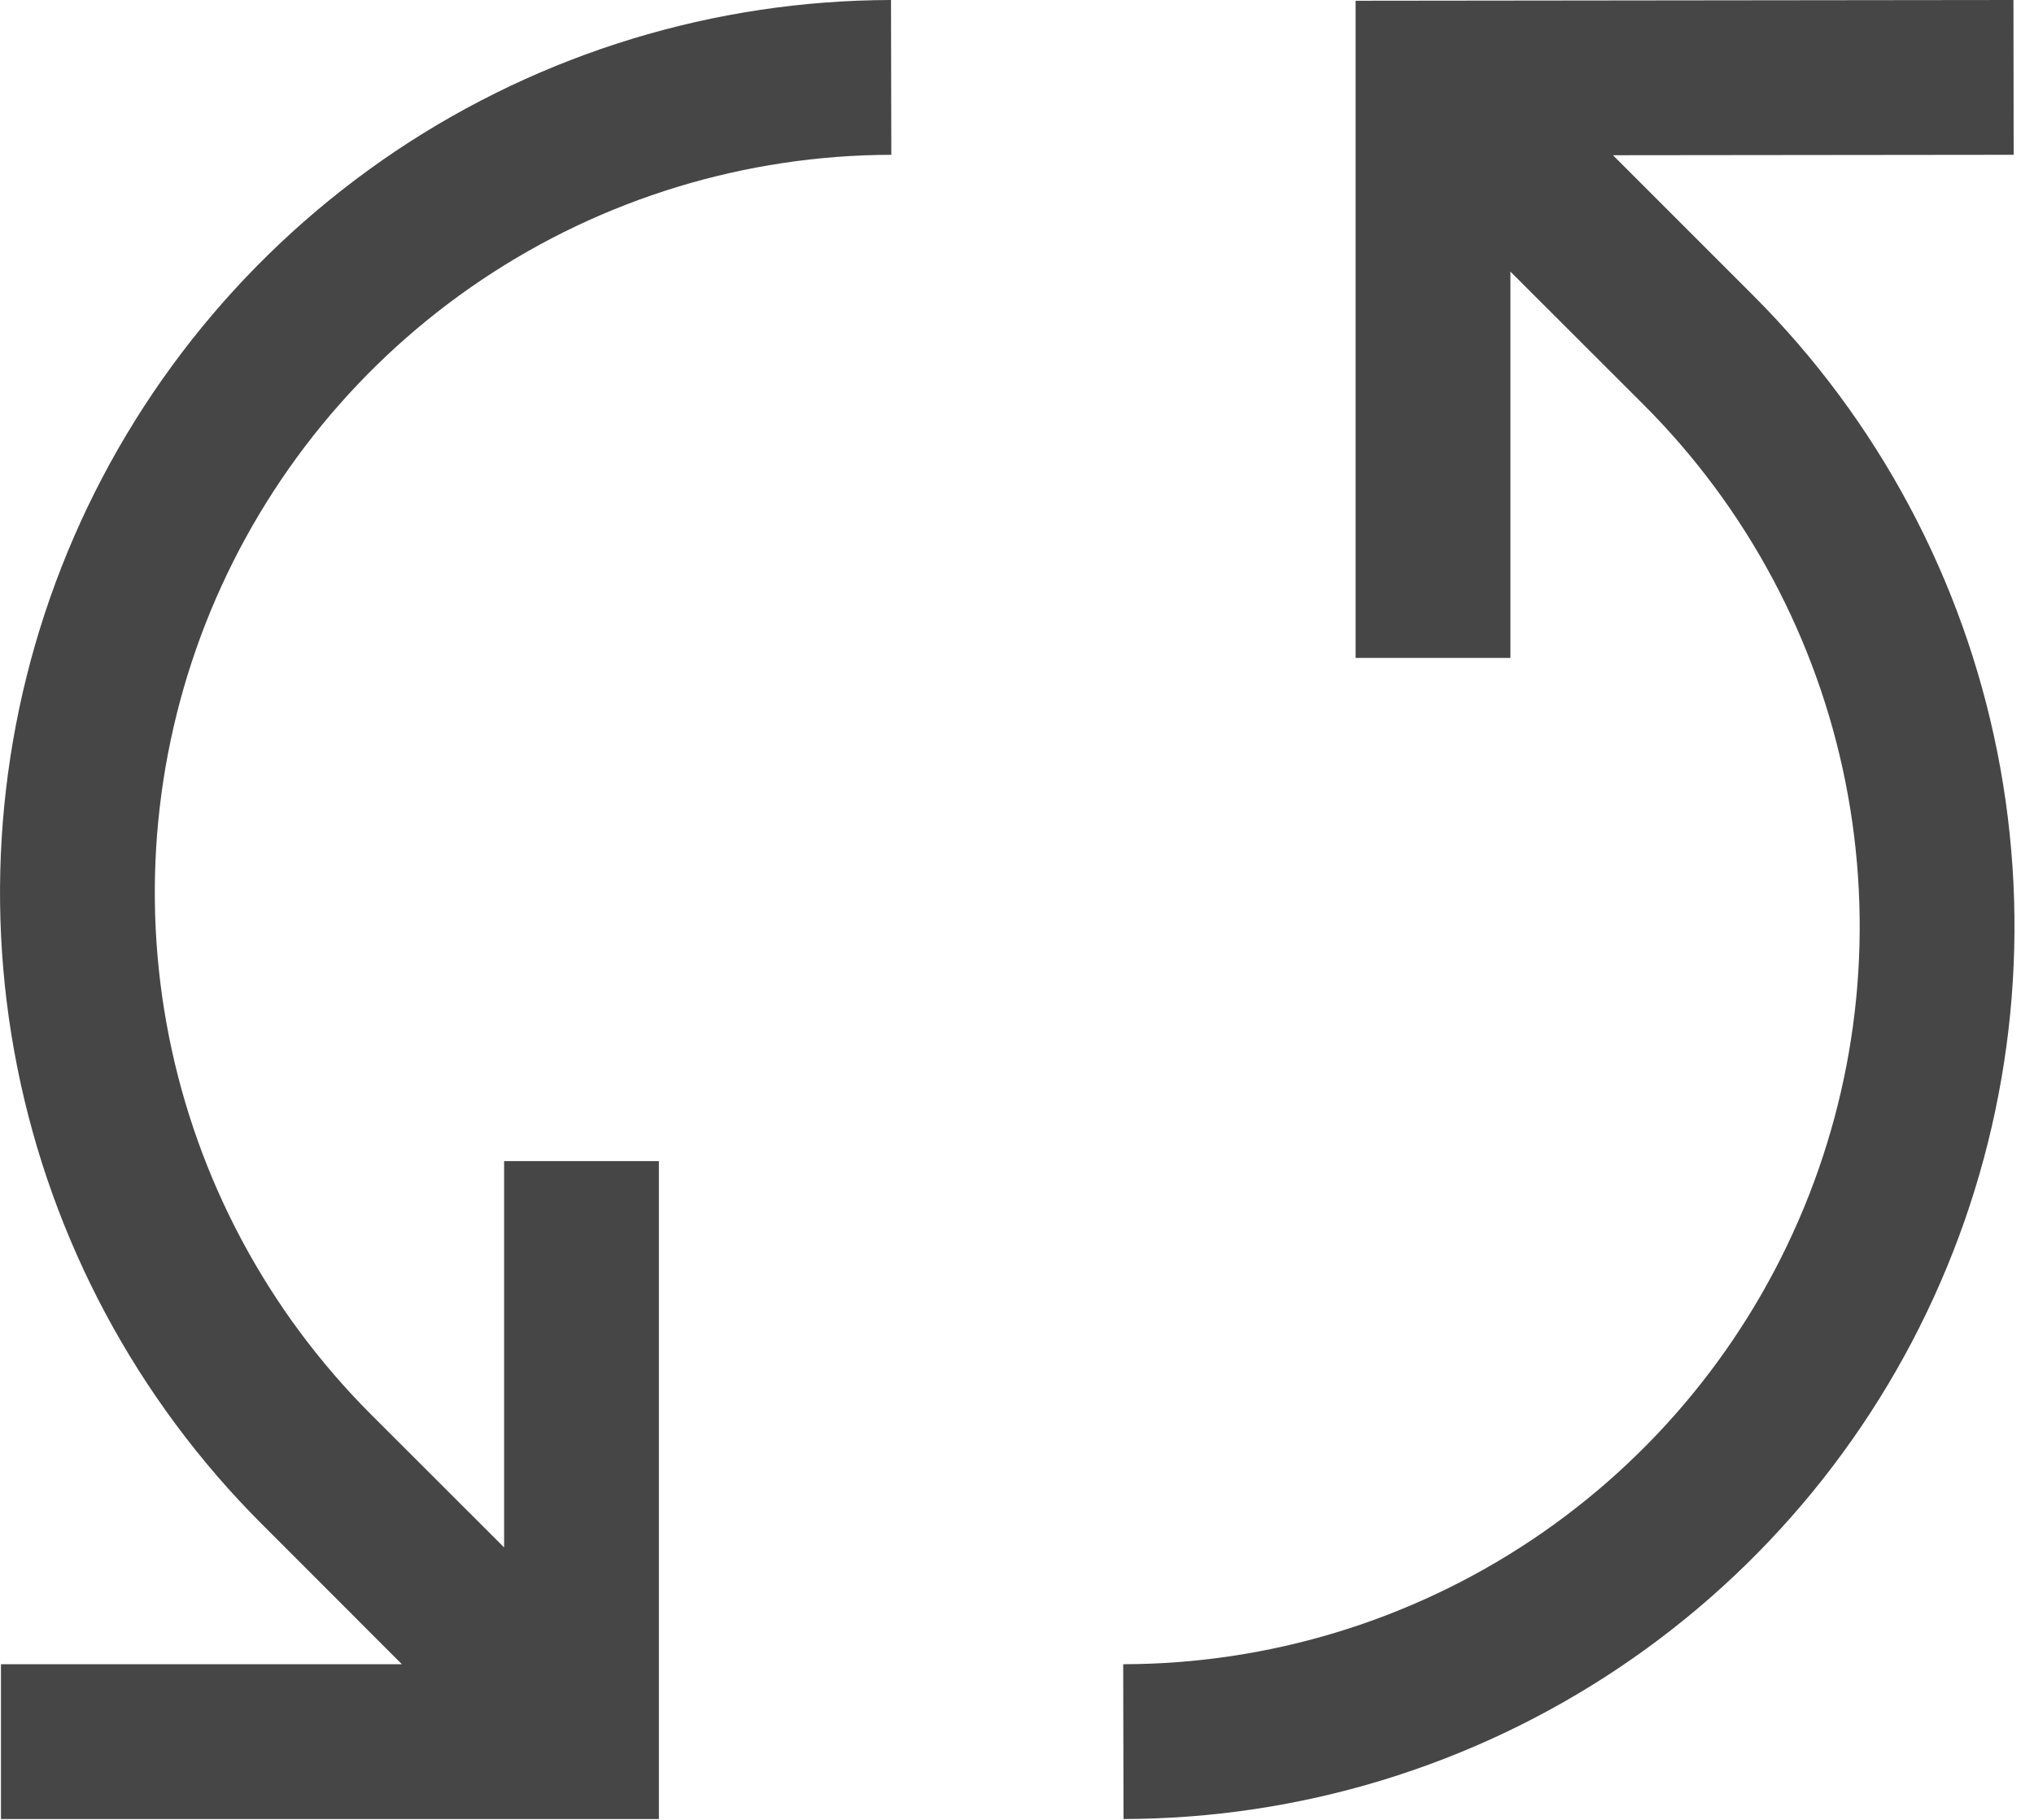 <svg width="19" height="17" viewBox="0 0 19 17" fill="none" xmlns="http://www.w3.org/2000/svg">
<g id="&#240;&#159;&#166;&#134; icon &#34;sync&#34;">
<path id="Vector" d="M16.376 2.759L15.067 1.45L18.81 1.446L18.808 0L12.663 0.007V6.146H14.109V2.537L15.354 3.781C16.317 4.744 16.973 5.971 17.239 7.307C17.505 8.643 17.37 10.027 16.849 11.286C16.329 12.545 15.448 13.621 14.316 14.38C13.185 15.138 11.854 15.544 10.492 15.546L10.495 16.992C12.143 16.989 13.752 16.498 15.121 15.581C16.49 14.664 17.557 13.361 18.186 11.838C18.815 10.316 18.979 8.64 18.657 7.024C18.335 5.408 17.541 3.924 16.376 2.759Z" fill="#464646"/>
<path id="Vector_2" d="M8.326 1.446L8.323 0C6.675 0.003 5.065 0.494 3.696 1.411C2.328 2.329 1.261 3.631 0.632 5.154C0.003 6.677 -0.161 8.352 0.161 9.968C0.483 11.584 1.277 13.068 2.442 14.233L3.754 15.546H0.009V16.992H6.155V10.846H4.709V14.455L3.464 13.211C2.501 12.248 1.845 11.021 1.579 9.685C1.313 8.349 1.448 6.965 1.968 5.706C2.489 4.447 3.37 3.371 4.501 2.613C5.633 1.854 6.964 1.449 8.326 1.446Z" fill="#464646"/>
</g>
</svg>
